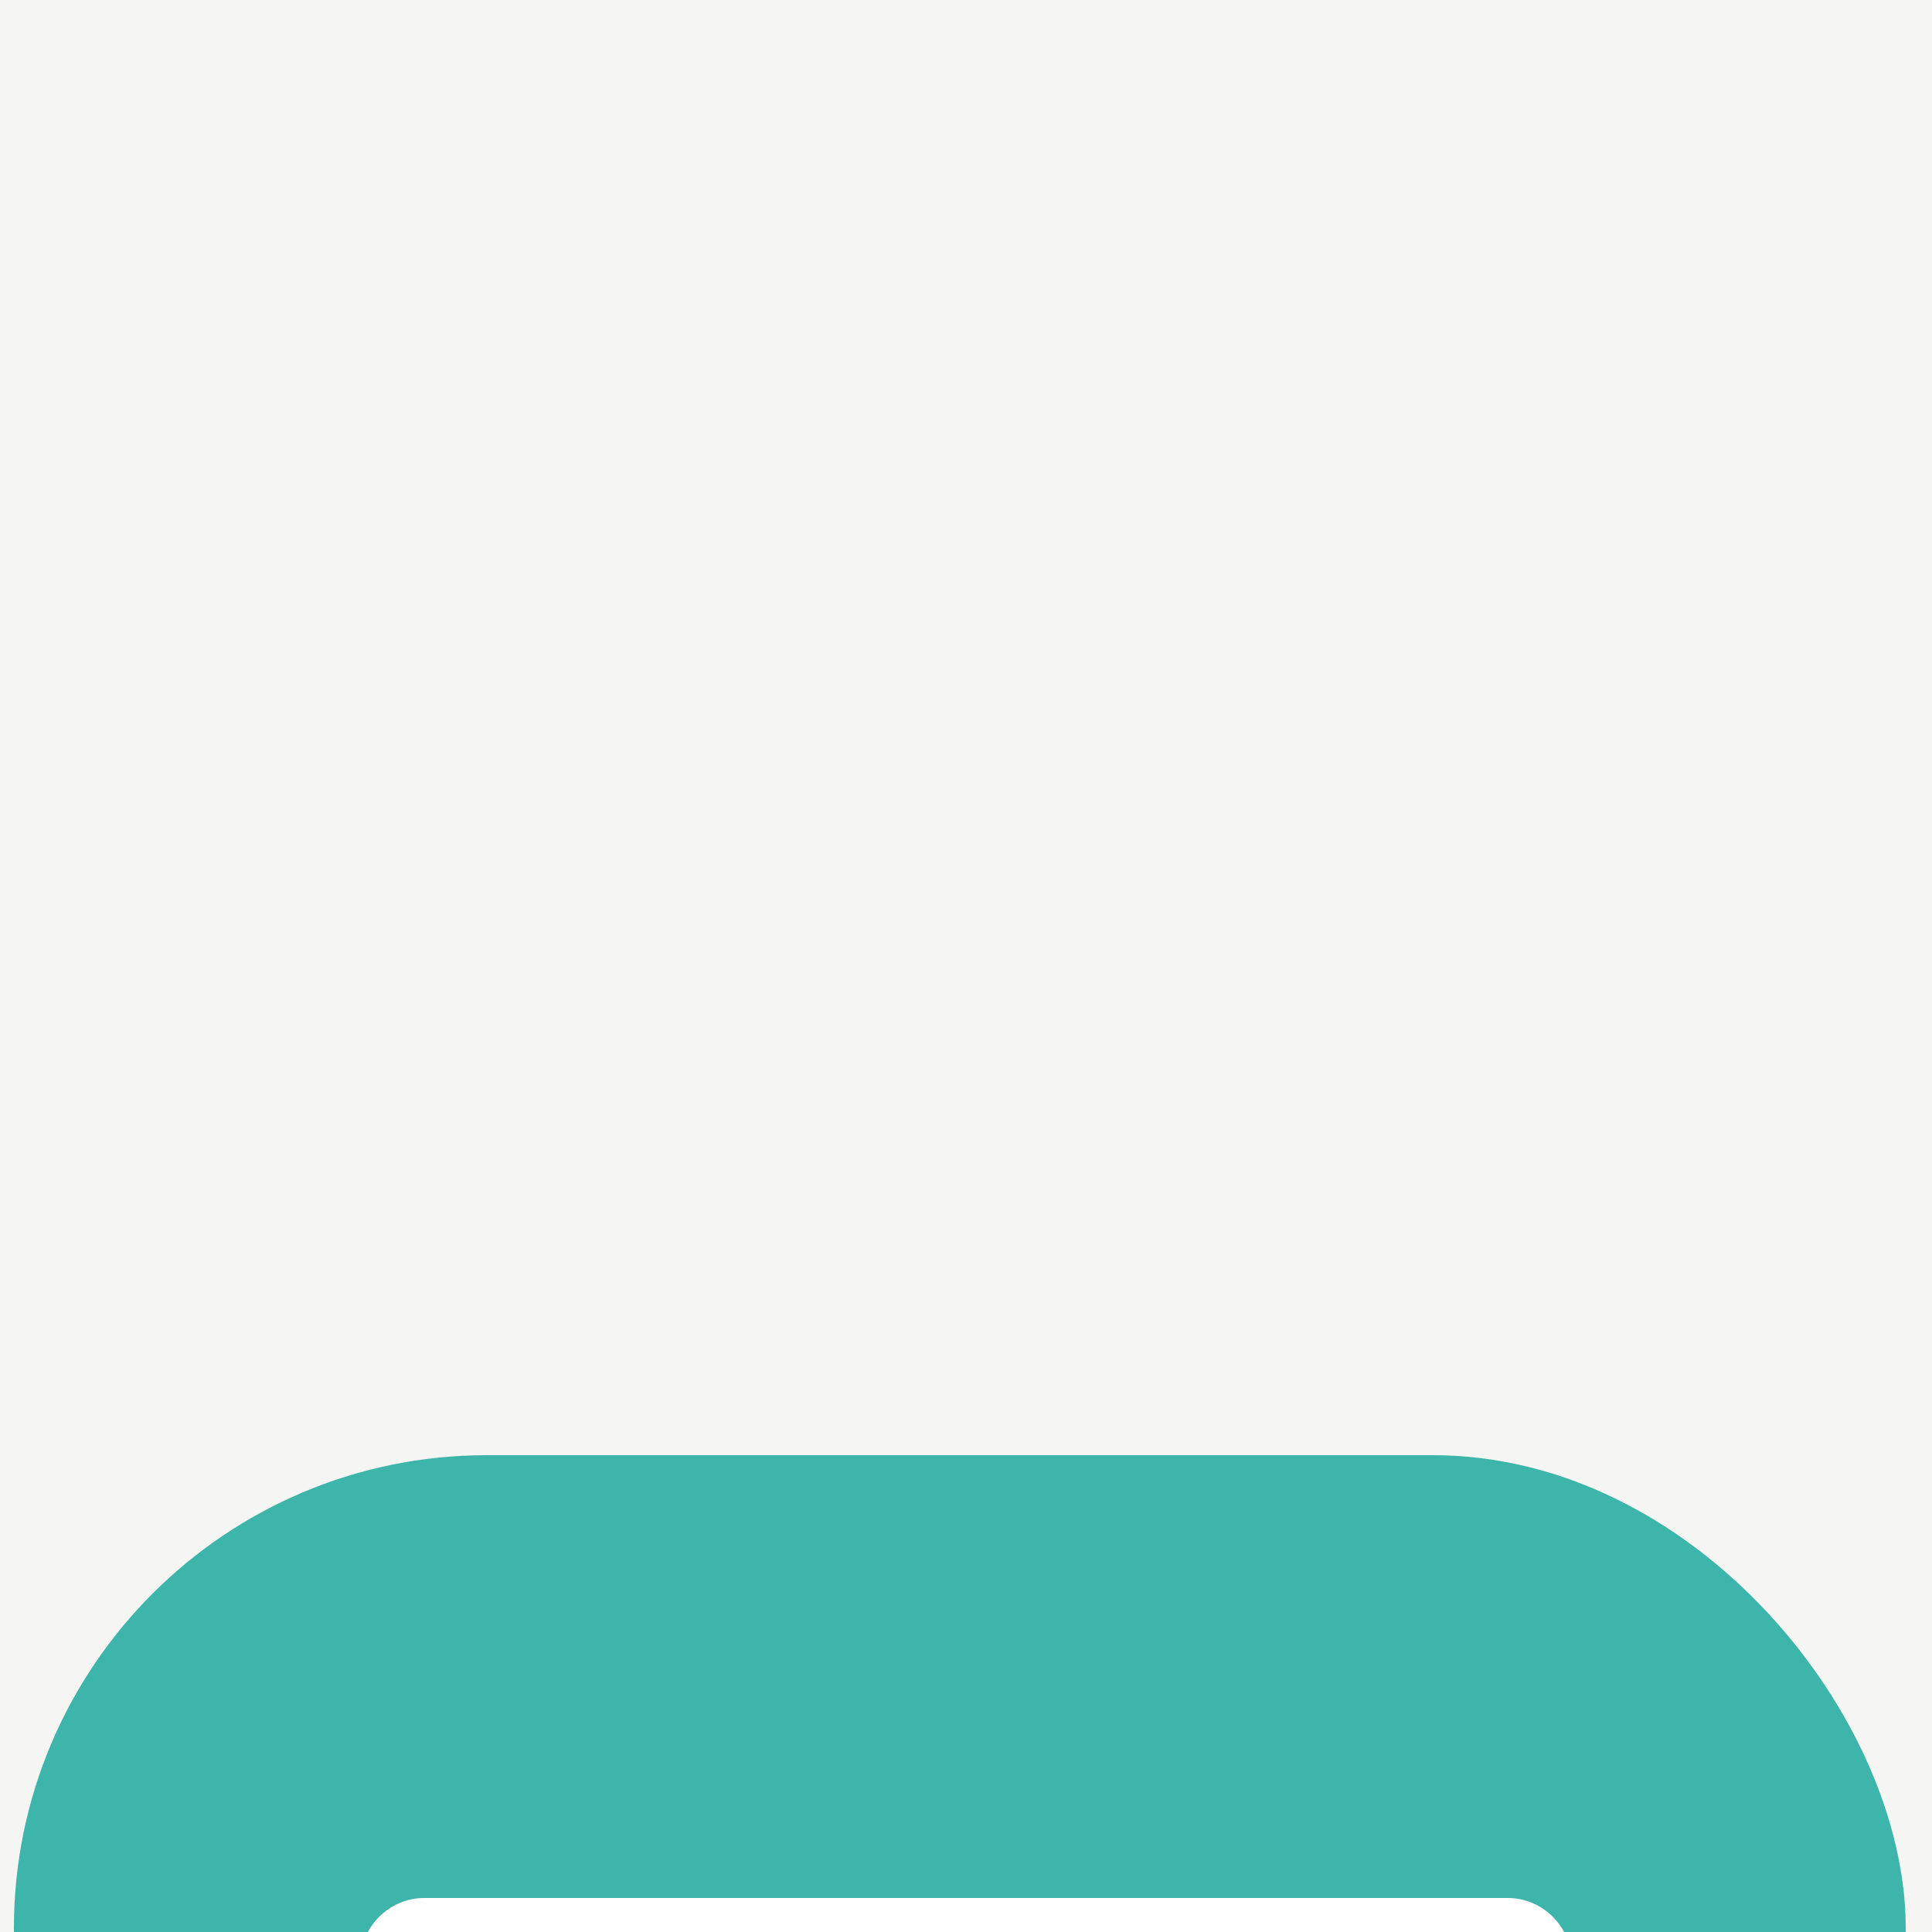 <svg width="50" height="50" viewBox="0 0 50 50" fill="none" xmlns="http://www.w3.org/2000/svg">
<rect width="50" height="50" fill="#F5F5F5"/>
<g clip-path="url(#clip0_0_1)">
<rect width="1440" height="4629" transform="translate(-709 -395)" fill="white"/>
<path d="M-711.188 -395H728.812V505H-711.188V-395Z" fill="#41BEB3" fill-opacity="0.02"/>
<g opacity="0.1">
<path d="M-731.225 -30.773C-747.026 -12.998 -753.973 10.875 -750.053 35.098C-747.372 51.671 -739.345 68.522 -725.409 82.434C-700.385 107.402 -666.036 124.597 -630.687 134.81C-608.821 141.111 -586.615 145.359 -564.485 147.473C-554.016 148.477 -543.593 148.94 -533.271 148.861C-483.727 148.32 -444.565 167.662 -398.638 189.103C-371.424 201.91 -341.389 214.743 -312.648 223.394C-276.327 234.388 -217.842 242.045 -201.347 211.881C-198.811 207.301 -197.527 202.329 -196.576 197.157C-195.175 189.749 -194.389 182.1 -191.321 175.169C-183.089 156.553 -159.883 146.389 -137.177 139.032C-101.046 127.414 -58.984 112.085 -54.287 73.904C-50.492 42.955 -75.329 10.762 -104.84 -12.13C-124.12 -27.131 -145.636 -39.641 -168.51 -49.152C-192.324 -58.967 -217.929 -63.538 -241.961 -75.251C-287.63 -97.512 -328.087 -128.488 -375.085 -145.552C-405.279 -156.513 -440.093 -164.385 -474.283 -169.017C-518.113 -174.951 -560.511 -175.596 -588.335 -151.666C-605.604 -136.807 -614.77 -115.895 -631.256 -99.667C-659.503 -71.944 -704.817 -60.314 -731.225 -30.773Z" stroke="#41BFB3" stroke-miterlimit="10"/>
<path d="M-743.419 -31.753C-759.608 -13.58 -766.564 10.906 -762.416 35.692C-759.584 52.64 -751.307 69.876 -737.107 84.109C-711.444 109.993 -676.118 128.276 -639.557 139.356C-616.984 146.176 -594.003 150.773 -571.089 153.052C-560.28 154.125 -549.519 154.611 -538.87 154.507C-487.551 153.874 -447.238 174.021 -399.88 196.188C-371.462 209.588 -340.046 222.995 -310.025 231.981C-272.07 243.348 -210.711 251.206 -193.798 219.072C-191.207 214.194 -189.959 208.853 -189.023 203.392C-187.663 195.513 -186.952 187.401 -183.847 180.005C-175.492 160.206 -151.286 149.397 -127.611 141.608C-89.972 129.277 -45.802 113.24 -41.414 73.09C-37.904 40.853 -64.462 7.577 -95.517 -15.841C-115.796 -31.159 -138.324 -43.864 -162.195 -53.444C-187.03 -63.323 -213.649 -67.701 -238.542 -79.714C-285.823 -102.544 -327.373 -134.855 -375.882 -153.029C-406.909 -164.625 -442.774 -173.36 -477.981 -178.1C-523.108 -184.182 -566.723 -183.775 -595.052 -158.437C-612.784 -142.568 -622.13 -120.57 -639.199 -103.552C-668.453 -74.398 -715.842 -62.551 -743.419 -31.753Z" stroke="#41BFB3" stroke-miterlimit="10"/>
<path d="M-755.626 -32.757C-772.215 -14.091 -779.041 10.507 -774.78 36.267C-771.804 53.575 -763.32 71.113 -748.913 85.793C-722.558 112.588 -686.266 131.954 -648.461 143.892C-625.197 151.231 -601.452 156.178 -577.763 158.621C-566.609 159.77 -555.504 160.285 -544.52 160.164C-491.426 159.423 -449.972 180.351 -401.181 203.269C-371.55 217.261 -338.748 231.233 -307.391 240.538C-267.883 252.299 -203.589 260.352 -186.279 226.243C-183.628 221.058 -182.406 215.406 -181.499 209.574C-180.2 201.22 -179.578 192.597 -176.421 184.784C-167.931 163.808 -142.721 152.36 -118.04 144.122C-78.881 131.101 -32.599 114.329 -28.525 72.202C-25.267 38.721 -53.54 4.282 -86.238 -19.602C-107.502 -35.237 -131.04 -48.125 -155.906 -57.748C-181.759 -67.682 -209.403 -71.872 -235.145 -84.181C-284.047 -107.578 -326.688 -141.224 -376.705 -160.518C-408.507 -172.78 -445.528 -182.327 -481.741 -187.175C-528.147 -193.403 -572.953 -191.933 -601.837 -165.192C-620.026 -148.306 -629.558 -125.229 -647.217 -107.418C-677.408 -76.861 -726.905 -64.769 -755.626 -32.757Z" stroke="#41BFB3" stroke-miterlimit="10"/>
<path d="M-767.822 -33.721C-784.761 -14.637 -791.652 10.54 -787.141 36.868C-784.002 54.575 -775.303 72.428 -760.622 87.487C-733.607 115.201 -696.29 135.583 -657.292 148.461C-633.326 156.306 -608.809 161.606 -584.333 164.233C-572.832 165.457 -561.381 165.998 -550.061 165.854C-495.192 165.022 -452.57 186.768 -402.377 210.393C-371.538 224.969 -337.341 239.504 -304.688 249.138C-263.571 261.297 -196.39 269.539 -178.663 233.46C-175.956 227.977 -174.735 221.99 -173.859 215.873C-172.609 207.033 -172.082 197.926 -168.857 189.691C-160.244 167.532 -134.025 155.436 -108.367 146.765C-67.689 133.054 -19.293 115.547 -15.53 71.451C-12.534 36.633 -42.521 1.161 -76.837 -23.248C-99.098 -39.222 -123.659 -52.321 -149.536 -62.021C-176.414 -72.025 -205.089 -76.001 -231.659 -88.618C-282.185 -112.591 -325.924 -147.562 -377.443 -167.967C-412.527 -181.742 -448.906 -191.275 -485.424 -196.263C-533.161 -202.63 -579.182 -200.126 -608.535 -171.961C-627.183 -154.074 -636.912 -129.907 -655.141 -111.3C-686.359 -79.316 -737.964 -66.998 -767.822 -33.721Z" stroke="#41BFB3" stroke-miterlimit="10"/>
<path d="M-780.016 -34.702C-797.313 -15.201 -804.267 10.56 -799.497 37.459C-796.211 55.55 -787.297 73.72 -772.373 89.131C-744.695 117.754 -706.442 139.252 -666.194 152.962C-641.538 161.317 -616.254 166.961 -590.997 169.748C-579.153 171.043 -567.36 171.609 -555.708 171.442C-499.061 170.508 -455.262 193.052 -403.676 217.404C-371.612 232.594 -336.054 247.683 -302.081 257.641C-259.386 270.17 -189.282 278.619 -171.146 240.571C-168.375 234.789 -167.172 228.47 -166.337 222.029C-165.129 212.717 -164.662 203.118 -161.426 194.425C-152.652 171.082 -125.475 158.35 -98.816 149.239C-56.56 134.824 -6.096 116.585 -2.647 70.529C0.048 34.427 -31.709 -2.151 -67.532 -27.051C-90.785 -43.339 -116.35 -56.634 -143.216 -66.411C-171.095 -76.44 -200.797 -80.211 -228.215 -93.141C-280.373 -117.686 -325.182 -153.947 -378.22 -175.494C-411.637 -189.073 -450.91 -200.292 -489.131 -205.344C-538.163 -211.818 -585.387 -208.308 -615.269 -178.729C-634.359 -159.829 -644.267 -134.551 -663.083 -115.143C-695.314 -81.779 -749.027 -69.217 -780.016 -34.702Z" stroke="#41BFB3" stroke-miterlimit="10"/>
<path d="M-792.217 -35.691C-809.868 -15.766 -816.887 10.581 -811.864 38.052C-808.422 56.508 -799.31 75.033 -784.096 90.853C-755.793 120.422 -716.528 142.983 -675.048 157.545C-649.704 166.424 -623.647 172.418 -597.605 175.361C-585.406 176.728 -573.258 177.318 -561.262 177.126C-502.844 176.094 -457.914 199.456 -404.91 224.529C-371.657 240.281 -334.706 255.968 -299.421 266.251C-255.112 279.186 -182.126 287.817 -163.584 247.793C-160.754 241.703 -159.56 235.068 -158.755 228.29C-157.6 218.501 -157.244 208.423 -153.931 199.289C-145.067 174.771 -116.847 161.383 -89.187 151.832C-45.403 136.726 7.173 117.769 10.293 69.722C12.732 32.334 -20.756 -5.273 -58.163 -30.741C-82.414 -47.329 -108.985 -60.807 -136.84 -70.652C-165.783 -80.811 -196.465 -84.397 -224.784 -97.652C-278.563 -122.763 -324.457 -160.344 -379.014 -183.017C-413.239 -197.254 -453.623 -209.27 -492.814 -214.467C-543.218 -221.071 -591.609 -216.504 -622.005 -185.498C-641.537 -165.584 -651.667 -139.244 -671.042 -119C-704.266 -84.234 -760.088 -71.446 -792.217 -35.691Z" stroke="#41BFB3" stroke-miterlimit="10"/>
<path d="M-804.421 -36.671C-822.42 -16.326 -829.503 10.6 -824.233 38.636C-820.621 57.506 -811.288 76.32 -795.813 92.566C-766.854 123.011 -726.62 146.68 -683.92 162.09C-657.891 171.486 -631.066 177.83 -604.24 180.937C-591.713 182.37 -579.239 182.985 -566.925 182.777C-506.731 181.636 -460.641 205.801 -406.19 231.596C-371.741 247.909 -333.388 264.191 -296.807 274.804C-250.913 288.125 -175.011 296.947 -156.052 254.952C-153.166 248.565 -151.99 241.599 -151.219 234.494C-150.109 224.226 -149.839 213.661 -146.489 204.08C-137.491 178.384 -108.262 164.349 -79.642 154.368C-34.321 138.568 20.368 118.876 23.169 68.862C25.337 30.174 -9.898 -8.493 -48.877 -34.488C-74.118 -51.413 -101.704 -65.101 -130.565 -75.022C-160.502 -85.208 -192.198 -88.601 -221.371 -102.124C-276.766 -127.812 -323.788 -166.651 -379.817 -190.504C-414.867 -205.36 -456.345 -218.229 -496.596 -223.531C-548.215 -230.304 -597.798 -224.673 -628.74 -192.267C-648.714 -171.339 -659.054 -143.915 -678.991 -122.859C-713.222 -86.698 -771.155 -73.674 -804.421 -36.671Z" stroke="#41BFB3" stroke-miterlimit="10"/>
<path d="M-610.863 186.519C-597.979 188.033 -585.147 188.678 -572.487 188.447C-510.519 187.214 -463.28 212.175 -407.411 238.691C-371.725 255.624 -332.015 272.453 -294.106 283.421C-246.598 297.13 -167.806 306.149 -148.45 262.18C-141.248 245.832 -144.705 225.9 -138.949 208.959C-129.824 182.087 -99.599 167.398 -69.956 156.964C-23.103 140.479 33.691 120.055 36.178 68.063C38.083 28.09 1.097 -11.644 -39.45 -38.176C-65.686 -55.409 -94.281 -69.29 -124.135 -79.285C-155.106 -89.54 -187.819 -92.73 -217.841 -106.566C-274.876 -132.841 -322.998 -173.031 -380.548 -197.957C-462.445 -233.453 -579.493 -259.209 -635.469 -199.038C-655.881 -177.089 -666.434 -148.587 -686.946 -126.725C-722.154 -89.167 -782.212 -75.895 -816.585 -37.661C-847.697 -3.087 -846.224 53.286 -807.545 94.196C-759.734 144.832 -681.891 178.282 -610.863 186.519Z" stroke="#41BFB3" stroke-miterlimit="10"/>
</g>
<g filter="url(#filter0_d_0_1)">
<rect x="-18" y="-20" width="225.16" height="90.84" rx="18.36" fill="#F5F5F4" shape-rendering="crispEdges"/>
<g filter="url(#filter1_d_0_1)">
<rect x="0.36" y="0.94" width="48.96" height="48.96" rx="12.24" fill="#3EB5AA"/>
<g clip-path="url(#clip1_0_1)">
<path d="M27.7 35.35H21.4L20.65 33.325H9.325V14.05C9.325 13.15 10.075 12.4 10.975 12.4H39.025C39.925 12.4 40.675 13.15 40.675 14.05V33.4H29.2L27.7 35.35ZM22.225 34.225H27.175L28.675 32.2H39.55V14.05C39.55 13.75 39.325 13.525 39.025 13.525H10.975C10.675 13.525 10.45 13.75 10.45 14.05V32.275H21.475L22.225 34.225Z" fill="white"/>
<path d="M37.6 37.6H12.4C9.7 37.6 7.525 35.425 7.525 32.725V32.125H21.4L22.15 34.15H27.1L28.6 32.125H42.4V32.725C42.475 35.425 40.225 37.6 37.6 37.6ZM8.725 33.325C9.025 35.125 10.525 36.475 12.4 36.475H37.525C39.4 36.475 40.975 35.125 41.2 33.325H29.2L27.7 35.35H21.4L20.65 33.325H8.725Z" fill="white"/>
<path d="M19.525 16.375H13.75V21.4H19.525V16.375Z" fill="white"/>
<path d="M20.05 21.925H13.15V15.775H20.05V21.925ZM14.275 20.8H18.925V16.9H14.275V20.8Z" fill="white"/>
<path d="M19.525 24.325H13.75V29.35H19.525V24.325Z" fill="white"/>
<path d="M20.05 29.95H13.15V23.8H20.05V29.95ZM14.275 28.825H18.925V24.925H14.275V28.825Z" fill="white"/>
<path d="M36.55 18.25H23.125V19.375H36.55V18.25Z" fill="white"/>
<path d="M36.55 26.275H23.125V27.4H36.55V26.275Z" fill="white"/>
</g>
</g>
</g>
</g>
<defs>
<filter id="filter0_d_0_1" x="-56.25" y="-39.89" width="301.66" height="167.34" filterUnits="userSpaceOnUse" color-interpolation-filters="sRGB">
<feFlood flood-opacity="0" result="BackgroundImageFix"/>
<feColorMatrix in="SourceAlpha" type="matrix" values="0 0 0 0 0 0 0 0 0 0 0 0 0 0 0 0 0 0 127 0" result="hardAlpha"/>
<feOffset dy="18.36"/>
<feGaussianBlur stdDeviation="19.125"/>
<feComposite in2="hardAlpha" operator="out"/>
<feColorMatrix type="matrix" values="0 0 0 0 0 0 0 0 0 0 0 0 0 0 0 0 0 0 0.15 0"/>
<feBlend mode="normal" in2="BackgroundImageFix" result="effect1_dropShadow_0_1"/>
<feBlend mode="normal" in="SourceGraphic" in2="effect1_dropShadow_0_1" result="shape"/>
</filter>
<filter id="filter1_d_0_1" x="-37.89" y="-18.95" width="125.46" height="125.46" filterUnits="userSpaceOnUse" color-interpolation-filters="sRGB">
<feFlood flood-opacity="0" result="BackgroundImageFix"/>
<feColorMatrix in="SourceAlpha" type="matrix" values="0 0 0 0 0 0 0 0 0 0 0 0 0 0 0 0 0 0 127 0" result="hardAlpha"/>
<feOffset dy="18.36"/>
<feGaussianBlur stdDeviation="19.125"/>
<feComposite in2="hardAlpha" operator="out"/>
<feColorMatrix type="matrix" values="0 0 0 0 0.051 0 0 0 0 0.047 0 0 0 0 0.22 0 0 0 0.15 0"/>
<feBlend mode="normal" in2="BackgroundImageFix" result="effect1_dropShadow_0_1"/>
<feBlend mode="normal" in="SourceGraphic" in2="effect1_dropShadow_0_1" result="shape"/>
</filter>
<clipPath id="clip0_0_1">
<rect width="1440" height="4629" fill="white" transform="translate(-709 -395)"/>
</clipPath>
<clipPath id="clip1_0_1">
<rect width="36" height="36" fill="white" transform="translate(7 7)"/>
</clipPath>
</defs>
</svg>
